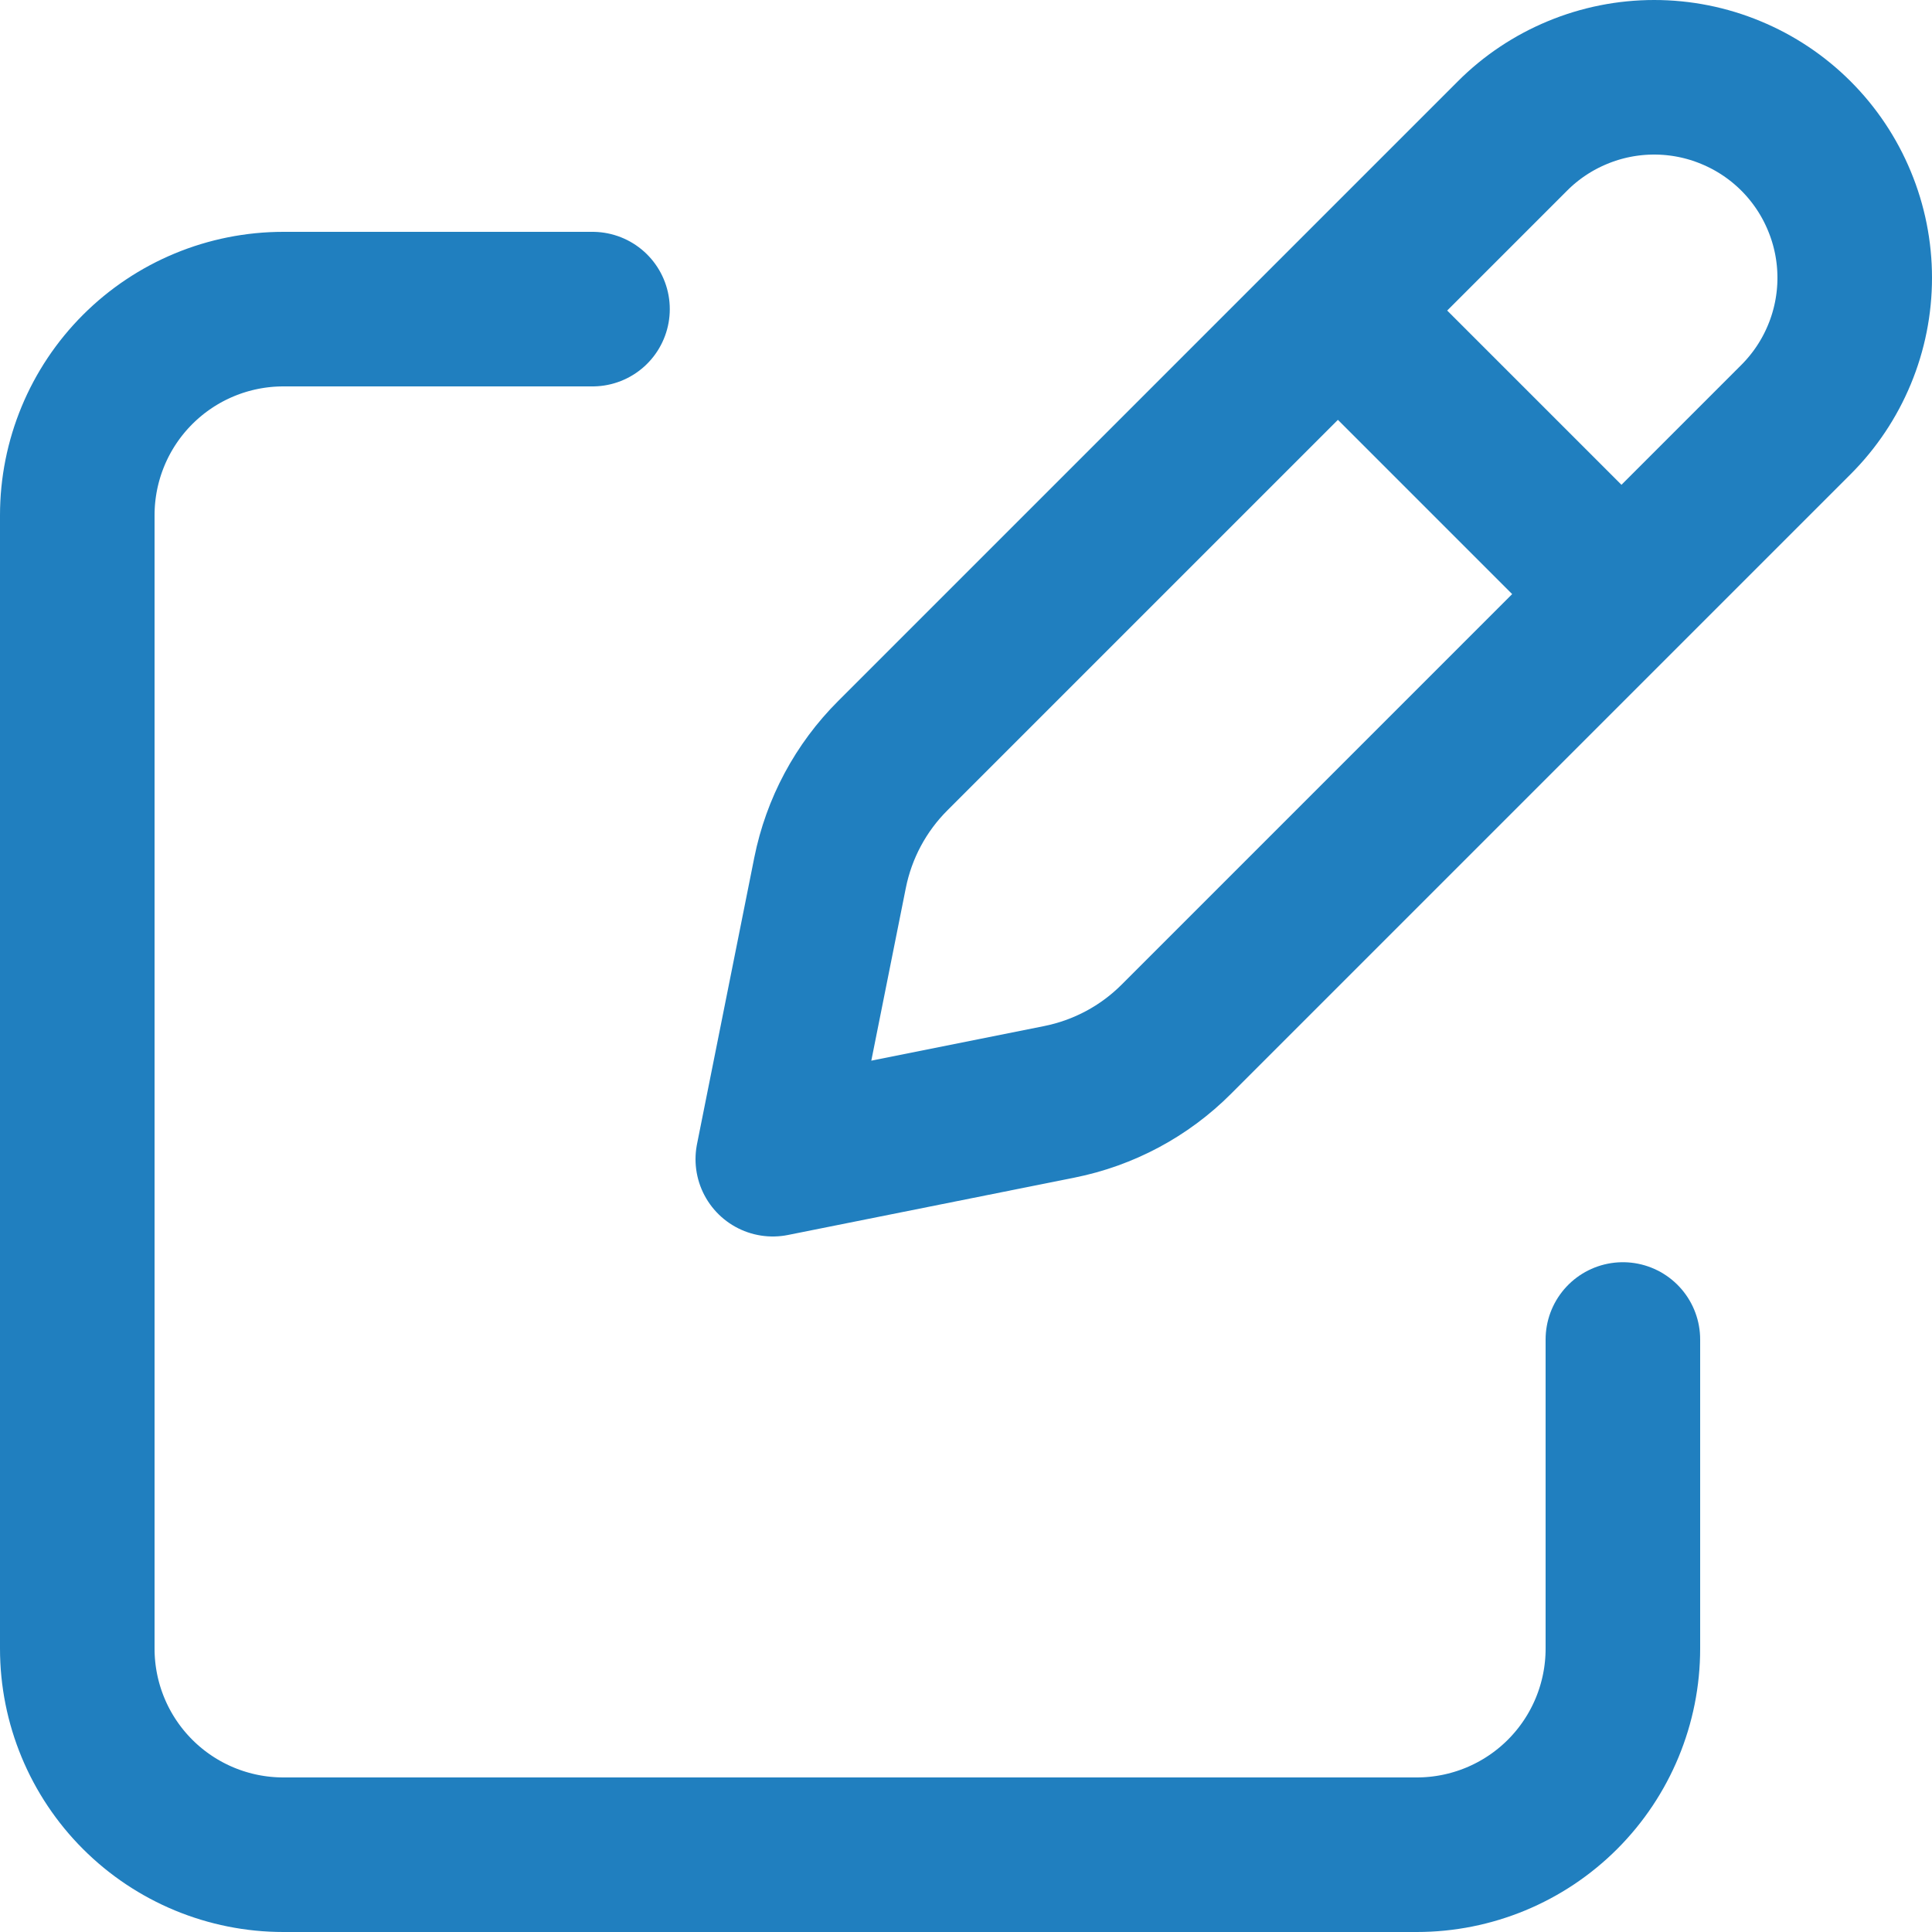 <svg width="25" height="25" viewBox="0 0 25 25" fill="none" xmlns="http://www.w3.org/2000/svg">
<path d="M17.665 4.371L20.629 7.335M19.571 1.76L11.553 9.778C11.138 10.192 10.856 10.719 10.741 11.293L10 15L13.707 14.258C14.281 14.143 14.808 13.862 15.222 13.447L23.24 5.429C23.481 5.188 23.672 4.902 23.802 4.588C23.933 4.273 24 3.935 24 3.595C24 3.254 23.933 2.917 23.802 2.602C23.672 2.287 23.481 2.001 23.24 1.76C22.999 1.519 22.713 1.328 22.398 1.198C22.083 1.067 21.746 1 21.405 1C21.065 1 20.727 1.067 20.412 1.198C20.098 1.328 19.811 1.519 19.571 1.76Z" stroke="#207FBF" stroke-width="2" stroke-linecap="round" stroke-linejoin="round"/>
<path d="M21 17.333V21.333C21 22.041 20.719 22.719 20.219 23.219C19.719 23.719 19.041 24 18.333 24H3.667C2.959 24 2.281 23.719 1.781 23.219C1.281 22.719 1 22.041 1 21.333V6.667C1 5.959 1.281 5.281 1.781 4.781C2.281 4.281 2.959 4 3.667 4H7.667" stroke="#207FBF" stroke-width="2" stroke-linecap="round" stroke-linejoin="round"/>
</svg>
